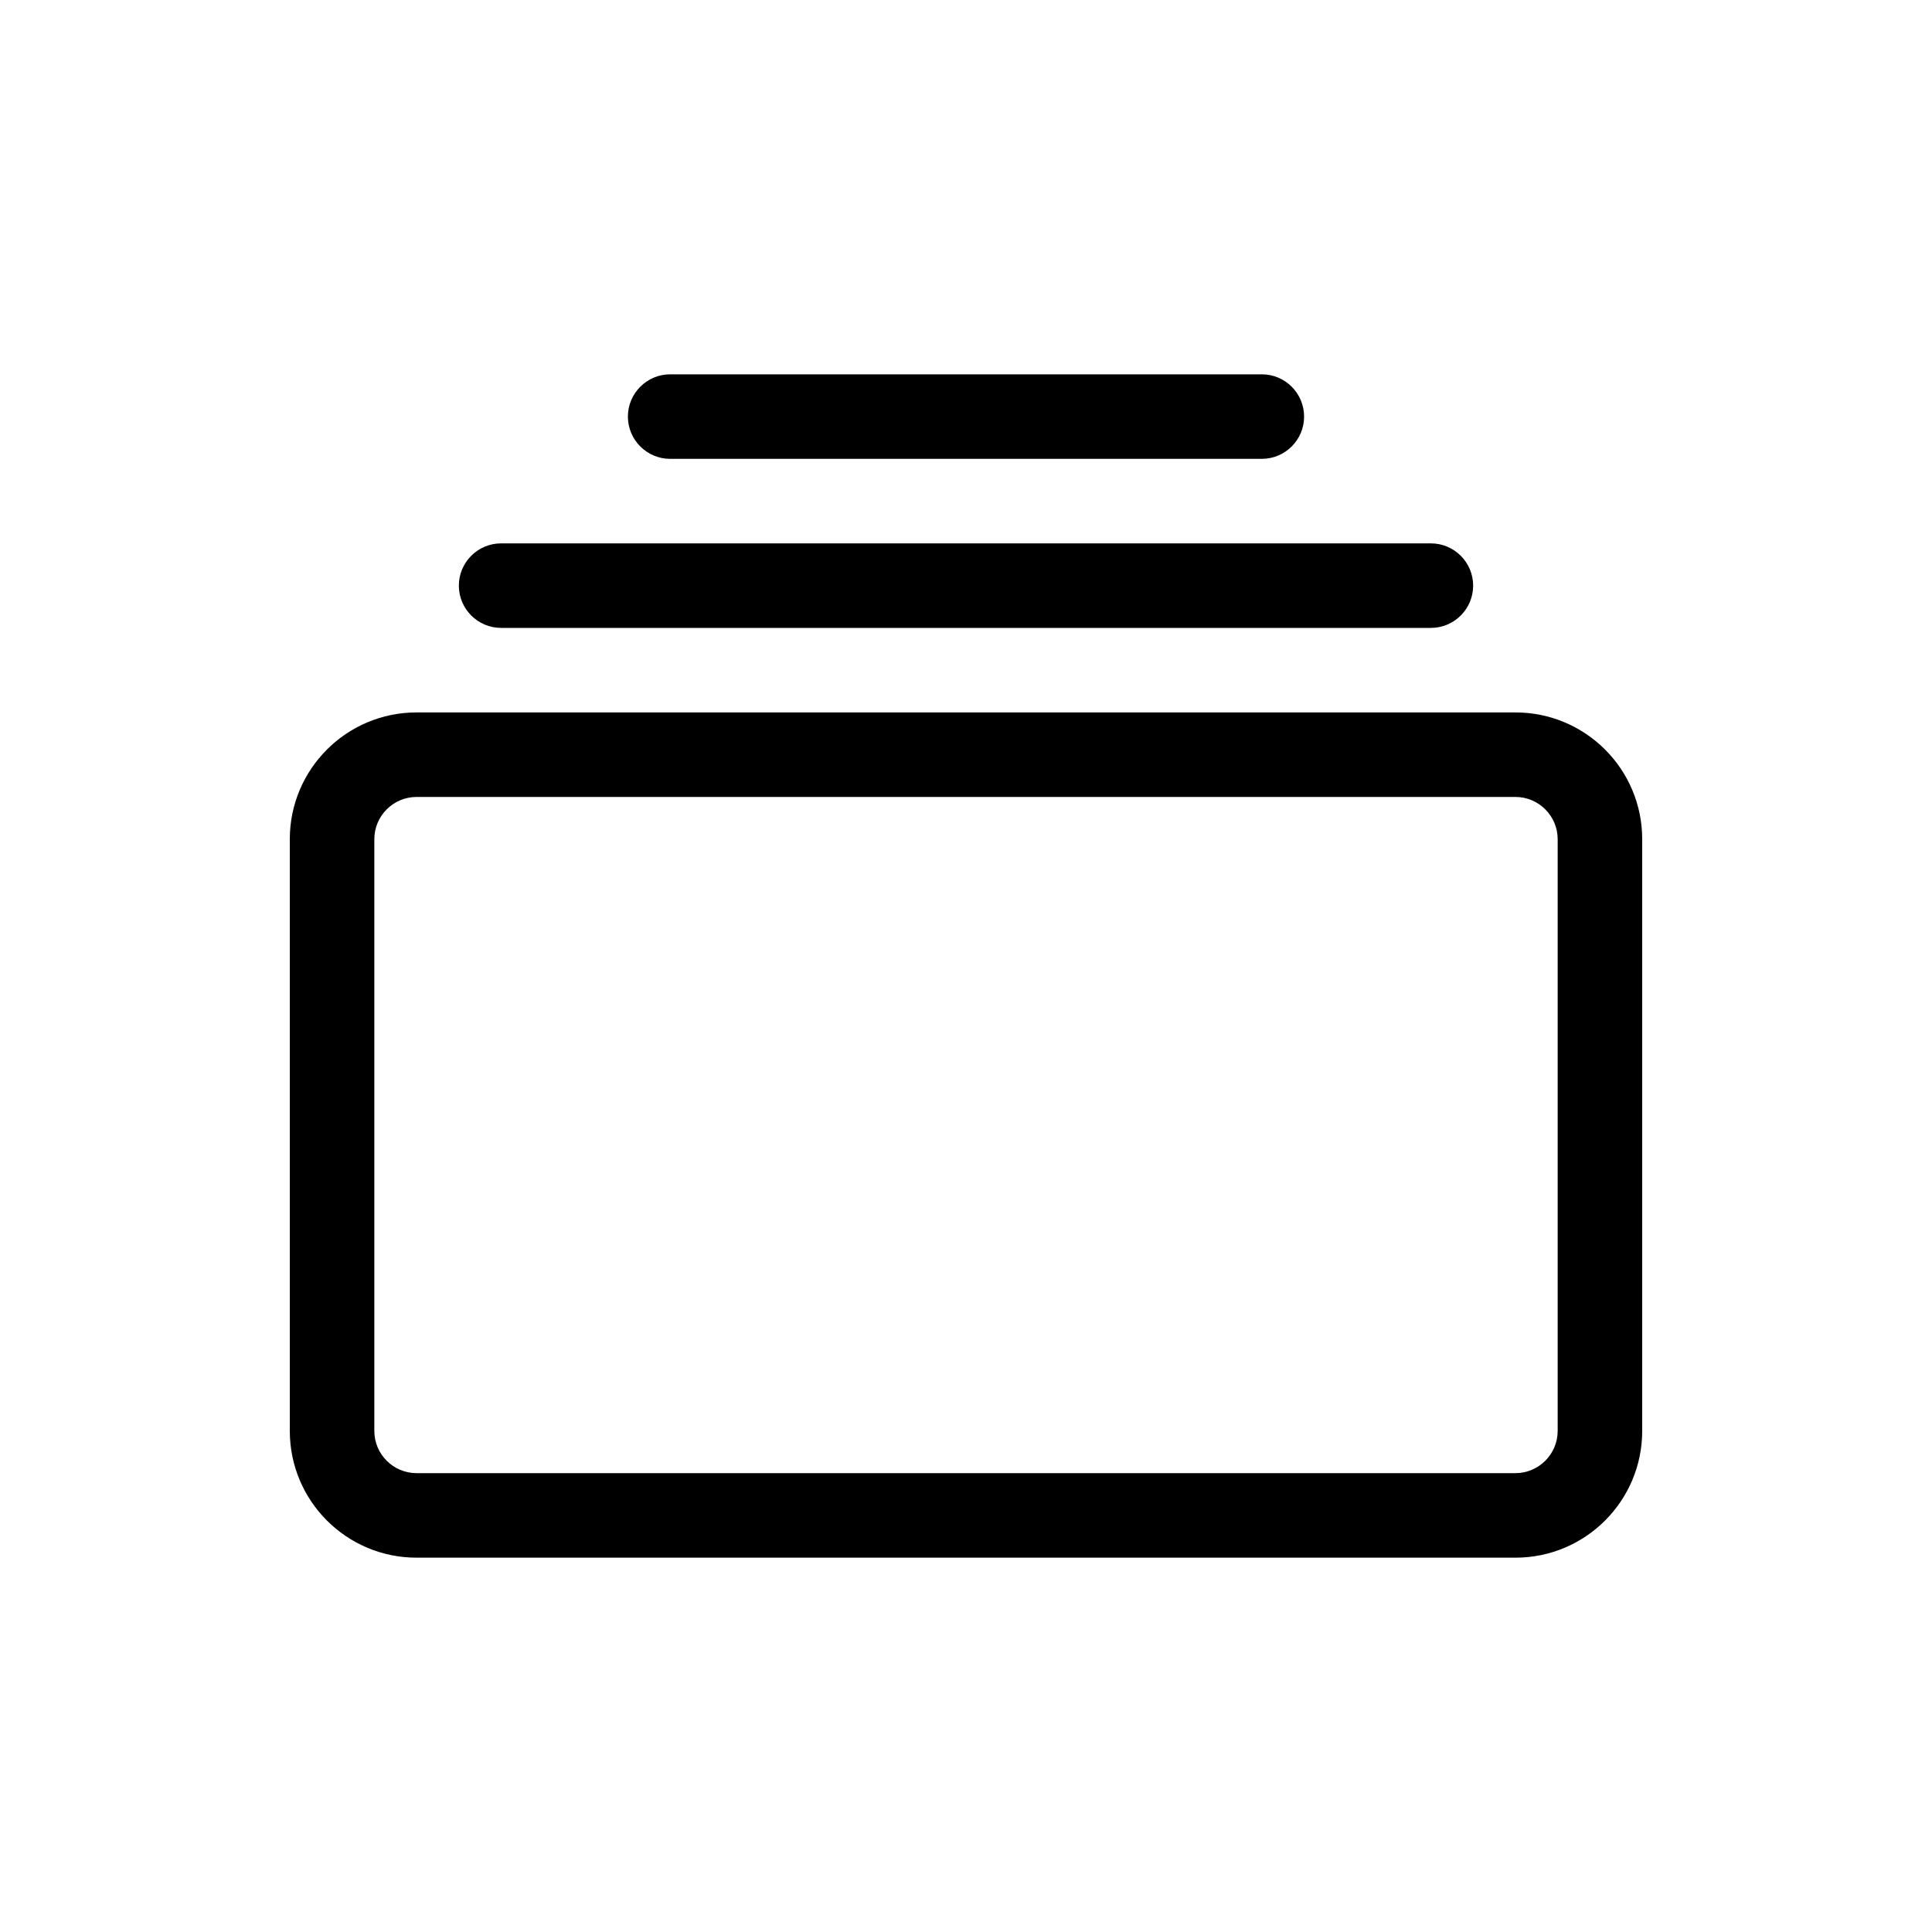 <svg version="1.1" xmlns="http://www.w3.org/2000/svg" width="16" height="16" viewBox="0 0 16 16">
<path d="M4.15 5.2c-0.193 0-0.35-0.157-0.35-0.35s0.157-0.35 0.35-0.35v0h7.7c0.193 0 0.35 0.157 0.35 0.35s-0.157 0.35-0.35 0.35v0zM5.55 3.8c-0.193 0-0.35-0.157-0.35-0.35s0.157-0.35 0.35-0.35v0h4.9c0.193 0 0.35 0.157 0.35 0.35s-0.157 0.35-0.35 0.35v0zM2.4 11.85c0 0.58 0.47 1.050 1.050 1.050v0h9.1c0.58 0 1.050-0.47 1.050-1.050v0-4.9c0-0.58-0.47-1.050-1.050-1.050v0h-9.1c-0.58 0-1.050 0.47-1.050 1.050v0zM3.45 12.2c-0.193 0-0.35-0.157-0.35-0.35v0-4.9c0-0.193 0.157-0.35 0.35-0.35v0h9.1c0.193 0 0.35 0.157 0.35 0.35v0 4.9c0 0.193-0.157 0.35-0.35 0.35v0z"></path>
</svg>
